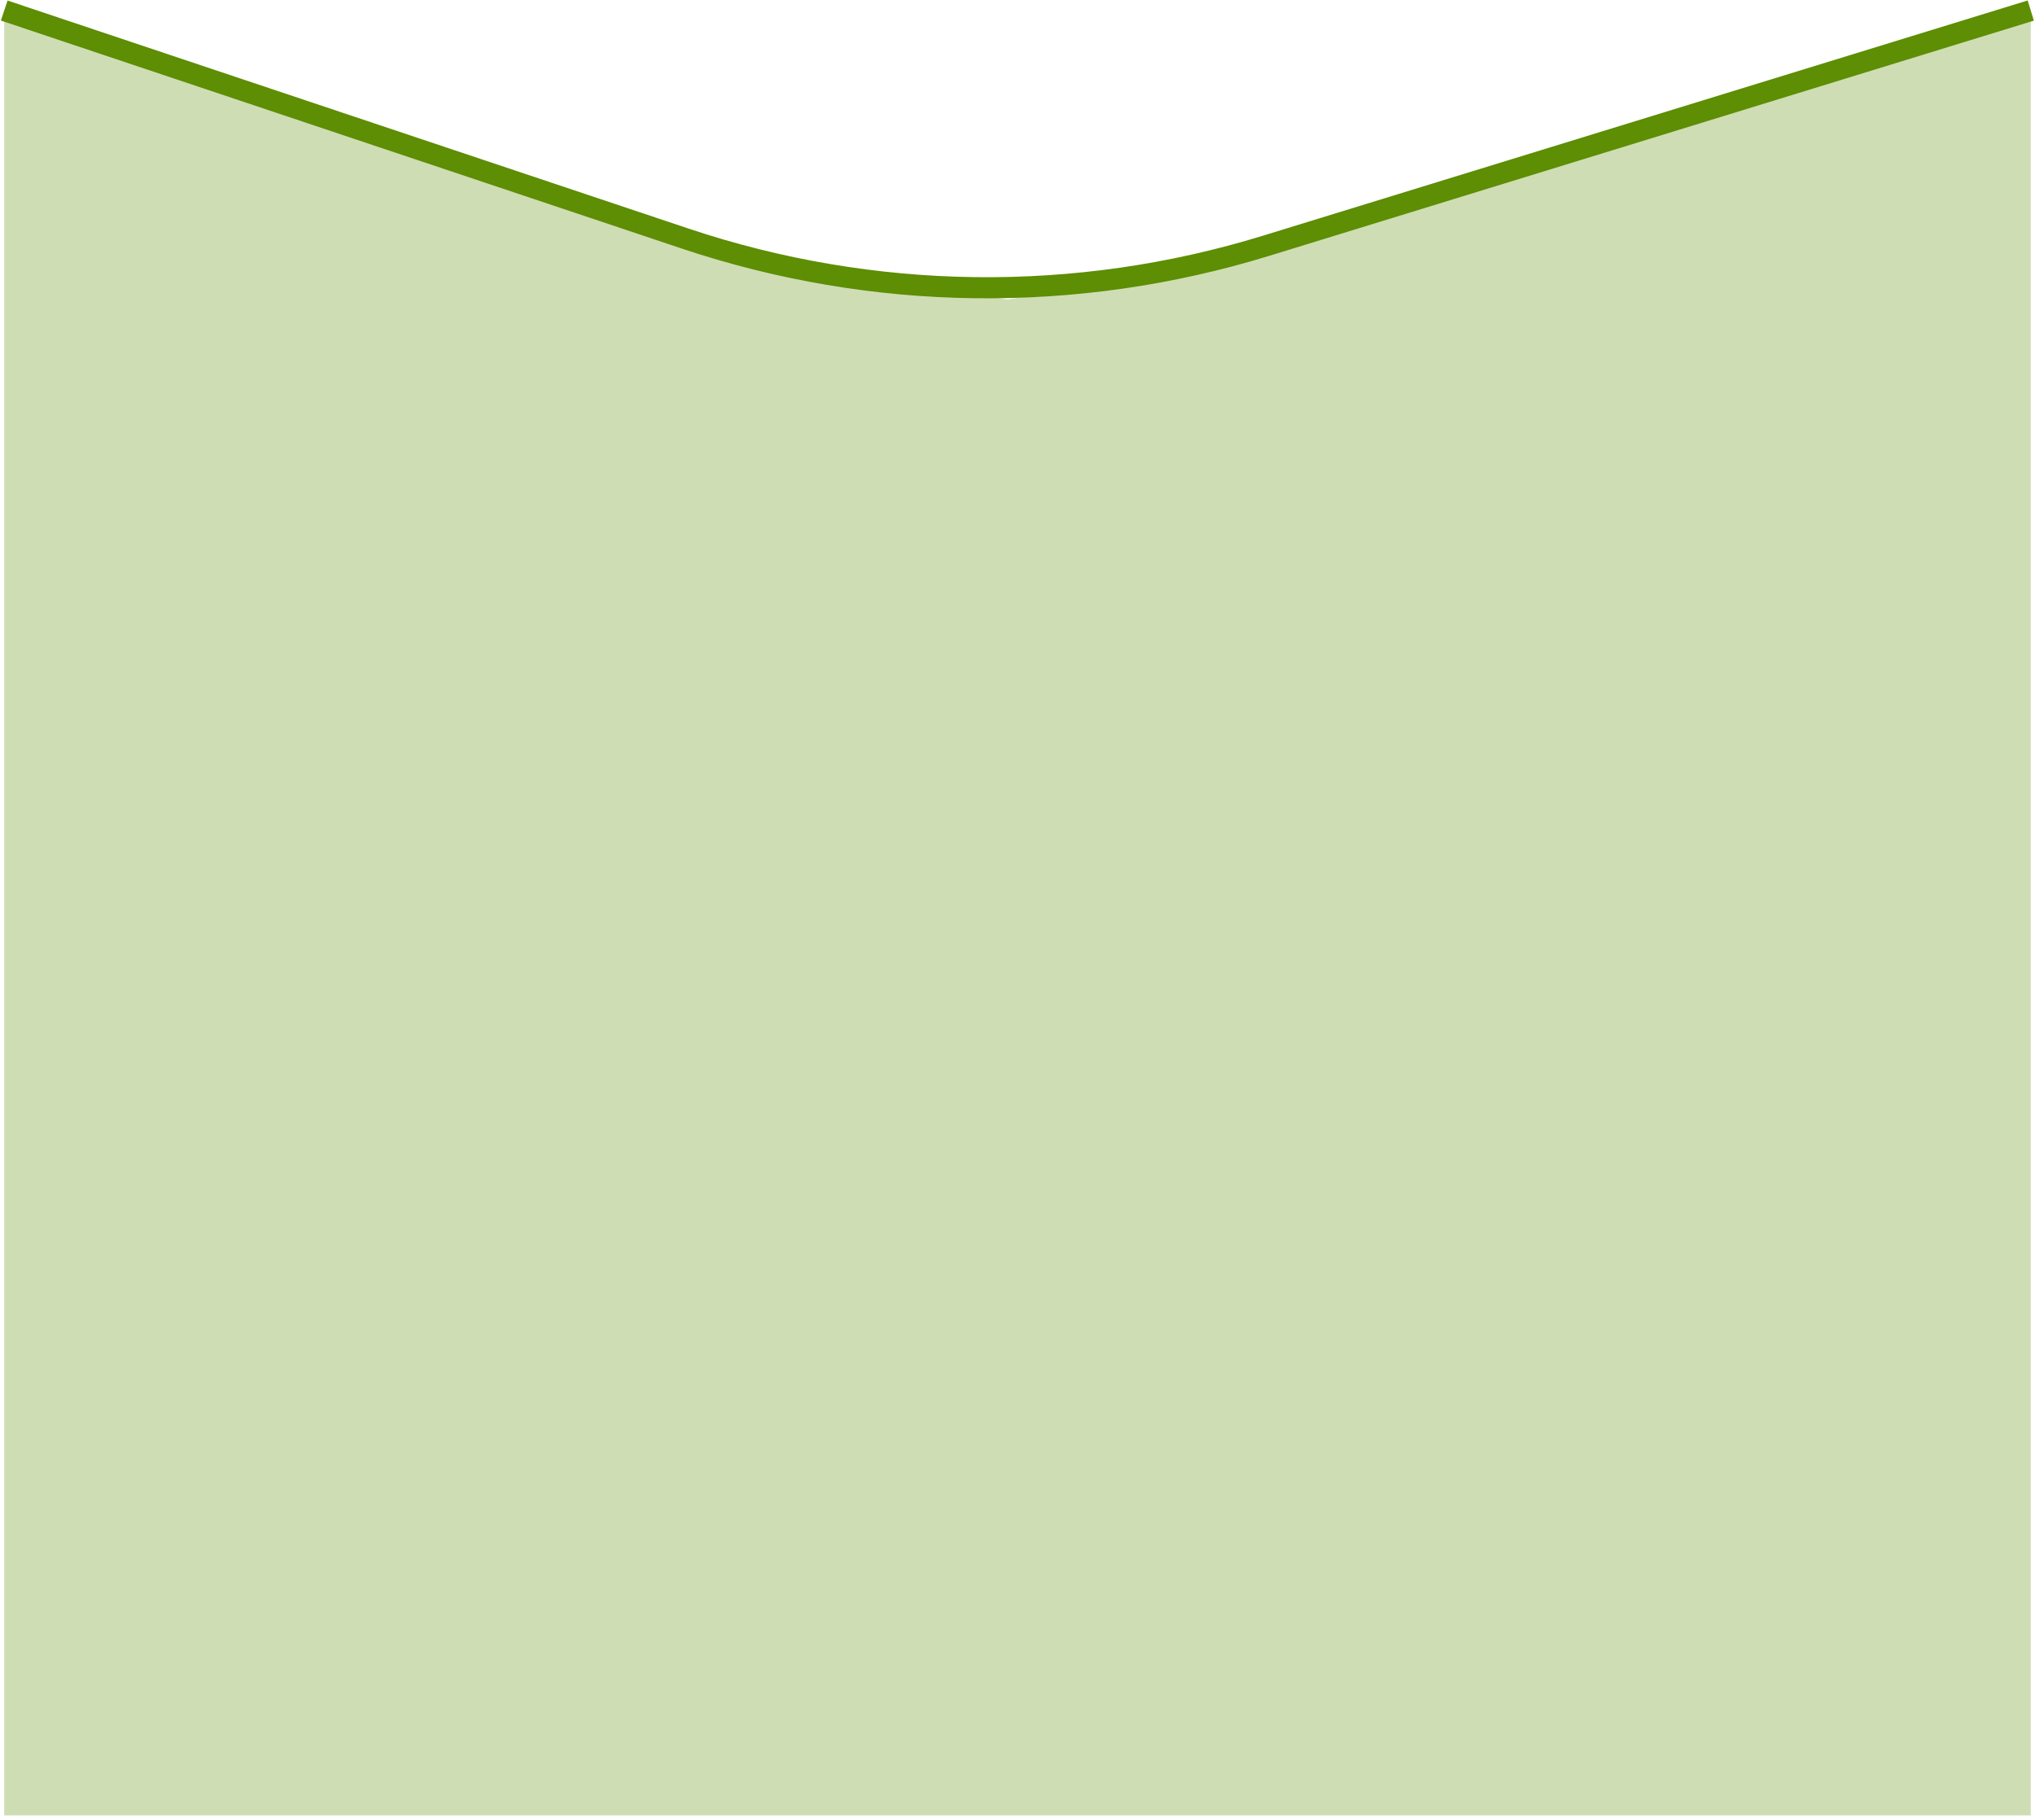 <svg width="1929" height="1725" viewBox="0 0 1929 1725" fill="none" xmlns="http://www.w3.org/2000/svg">
<g opacity="0.3" filter="url(#filter0_d_149_2)">
<path d="M4 10L640 225L955 280L1202.5 238L1447.5 156.5L1925 10V1717H4V10Z" fill="#5D8E03"/>
</g>
<path d="M4 10L649.629 226.207C827.885 285.901 1020.36 288.279 1200.03 233.008L1925 10" stroke="#5D8E03" stroke-width="20"/>
<defs>
<filter id="filter0_d_149_2" x="0" y="10" width="1929" height="1715" filterUnits="userSpaceOnUse" color-interpolation-filters="sRGB">
<feFlood flood-opacity="0" result="BackgroundImageFix"/>
<feColorMatrix in="SourceAlpha" type="matrix" values="0 0 0 0 0 0 0 0 0 0 0 0 0 0 0 0 0 0 127 0" result="hardAlpha"/>
<feOffset dy="4"/>
<feGaussianBlur stdDeviation="2"/>
<feComposite in2="hardAlpha" operator="out"/>
<feColorMatrix type="matrix" values="0 0 0 0 0 0 0 0 0 0 0 0 0 0 0 0 0 0 0.25 0"/>
<feBlend mode="normal" in2="BackgroundImageFix" result="effect1_dropShadow_149_2"/>
<feBlend mode="normal" in="SourceGraphic" in2="effect1_dropShadow_149_2" result="shape"/>
</filter>
</defs>
</svg>
